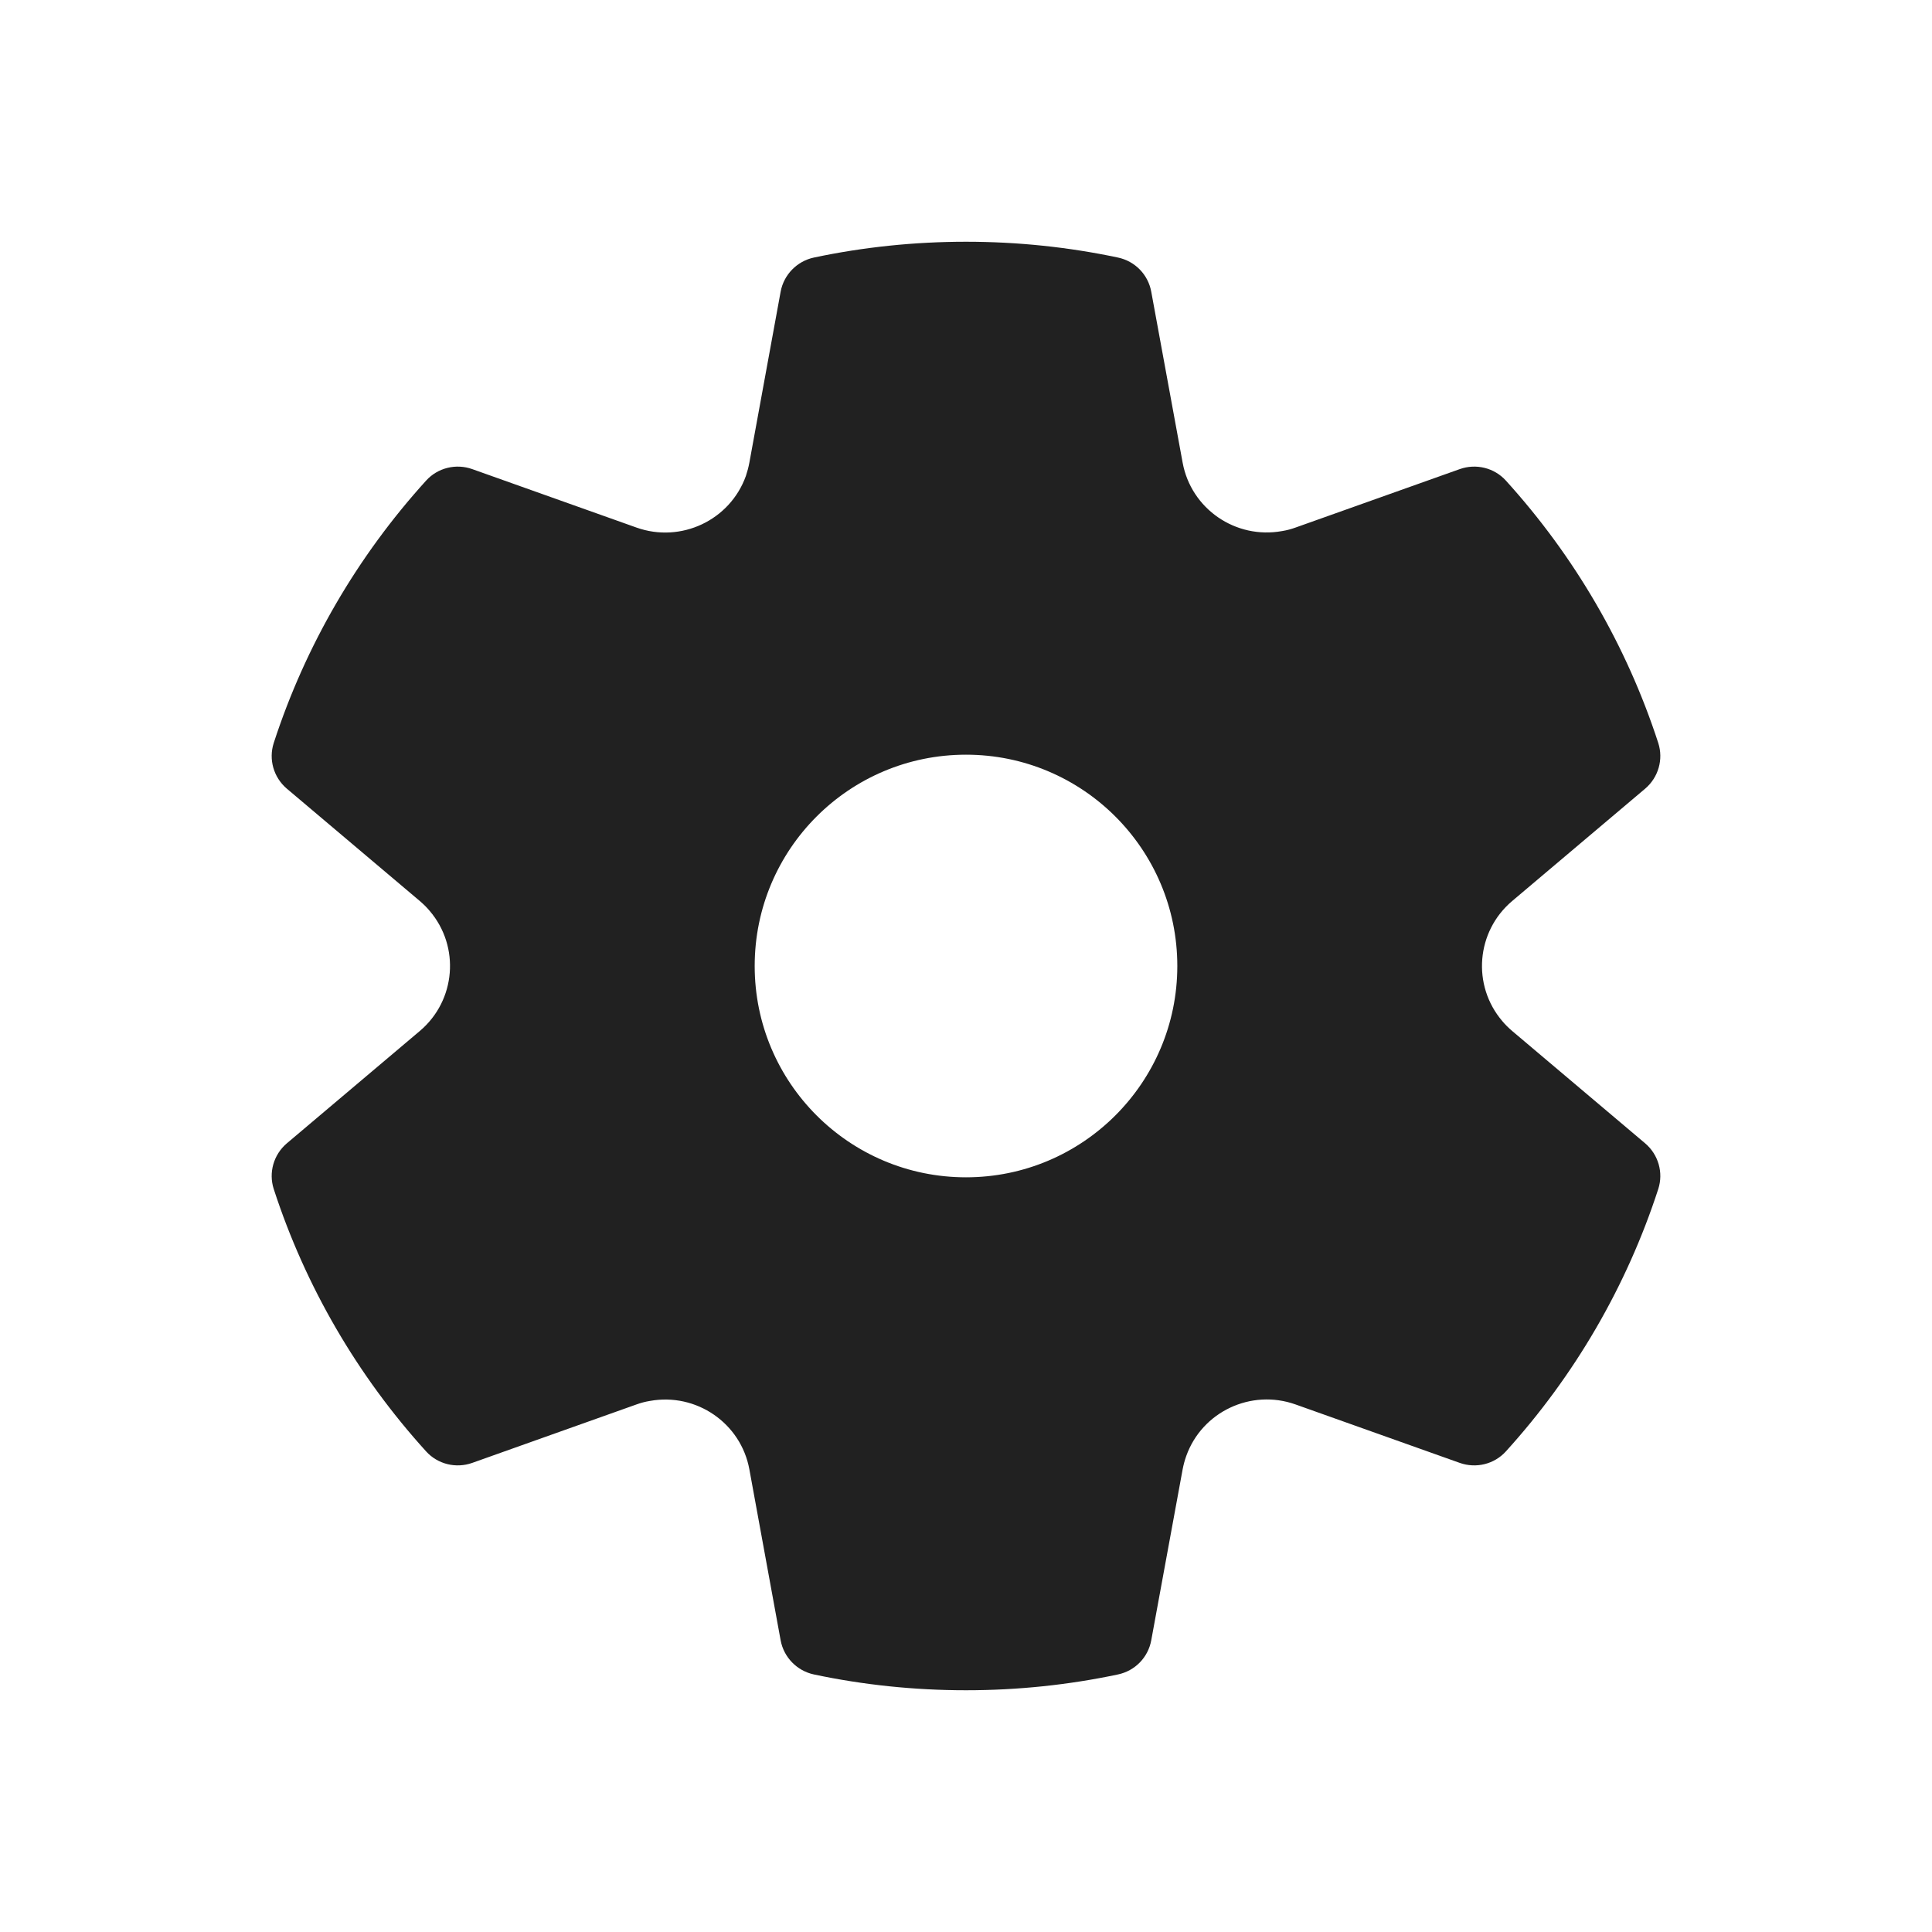 <svg xmlns="http://www.w3.org/2000/svg" width="16" height="16" fill="none" viewBox="0 0 16 16">
    <title>Настройки</title>
    <path fill="#212121" d="M2.267 6.153C2.529 5.347 2.96 4.607 3.529 3.98C3.625 3.874 3.776 3.837 3.911 3.885L5.271 4.369C5.639 4.5 6.045 4.309 6.177 3.942C6.189 3.906 6.199 3.869 6.206 3.831L6.465 2.415C6.491 2.275 6.6 2.163 6.74 2.133C7.151 2.046 7.573 2.002 8 2.002C8.427 2.002 8.848 2.046 9.259 2.133C9.4 2.163 9.508 2.274 9.534 2.415L9.794 3.831C9.864 4.214 10.233 4.468 10.618 4.398C10.656 4.392 10.693 4.382 10.729 4.369L12.089 3.885C12.224 3.837 12.375 3.874 12.471 3.98C13.04 4.607 13.471 5.347 13.733 6.153C13.777 6.289 13.734 6.438 13.625 6.531L12.523 7.462C12.225 7.714 12.188 8.16 12.442 8.457C12.466 8.486 12.494 8.513 12.523 8.538L13.625 9.469C13.734 9.562 13.777 9.711 13.733 9.847C13.471 10.653 13.04 11.393 12.471 12.02C12.375 12.126 12.224 12.163 12.089 12.115L10.729 11.631C10.361 11.5 9.955 11.691 9.824 12.058C9.811 12.094 9.801 12.132 9.794 12.169L9.534 13.585C9.508 13.726 9.4 13.837 9.259 13.867C8.848 13.954 8.427 13.998 8 13.998C7.573 13.998 7.151 13.954 6.74 13.867C6.6 13.837 6.491 13.725 6.465 13.585L6.206 12.169C6.136 11.786 5.767 11.532 5.382 11.602C5.344 11.608 5.307 11.618 5.271 11.631L3.911 12.115C3.776 12.163 3.625 12.126 3.529 12.02C2.96 11.393 2.529 10.653 2.267 9.847C2.223 9.711 2.266 9.562 2.375 9.469L3.477 8.538C3.775 8.286 3.812 7.84 3.558 7.543C3.534 7.514 3.506 7.487 3.477 7.462L2.375 6.531C2.266 6.438 2.223 6.289 2.267 6.153ZM6.25 8C6.25 8.966 7.033 9.75 8 9.75C8.966 9.75 9.75 8.966 9.75 8C9.75 7.033 8.966 6.25 8 6.25C7.033 6.25 6.25 7.033 6.25 8Z"/></svg>